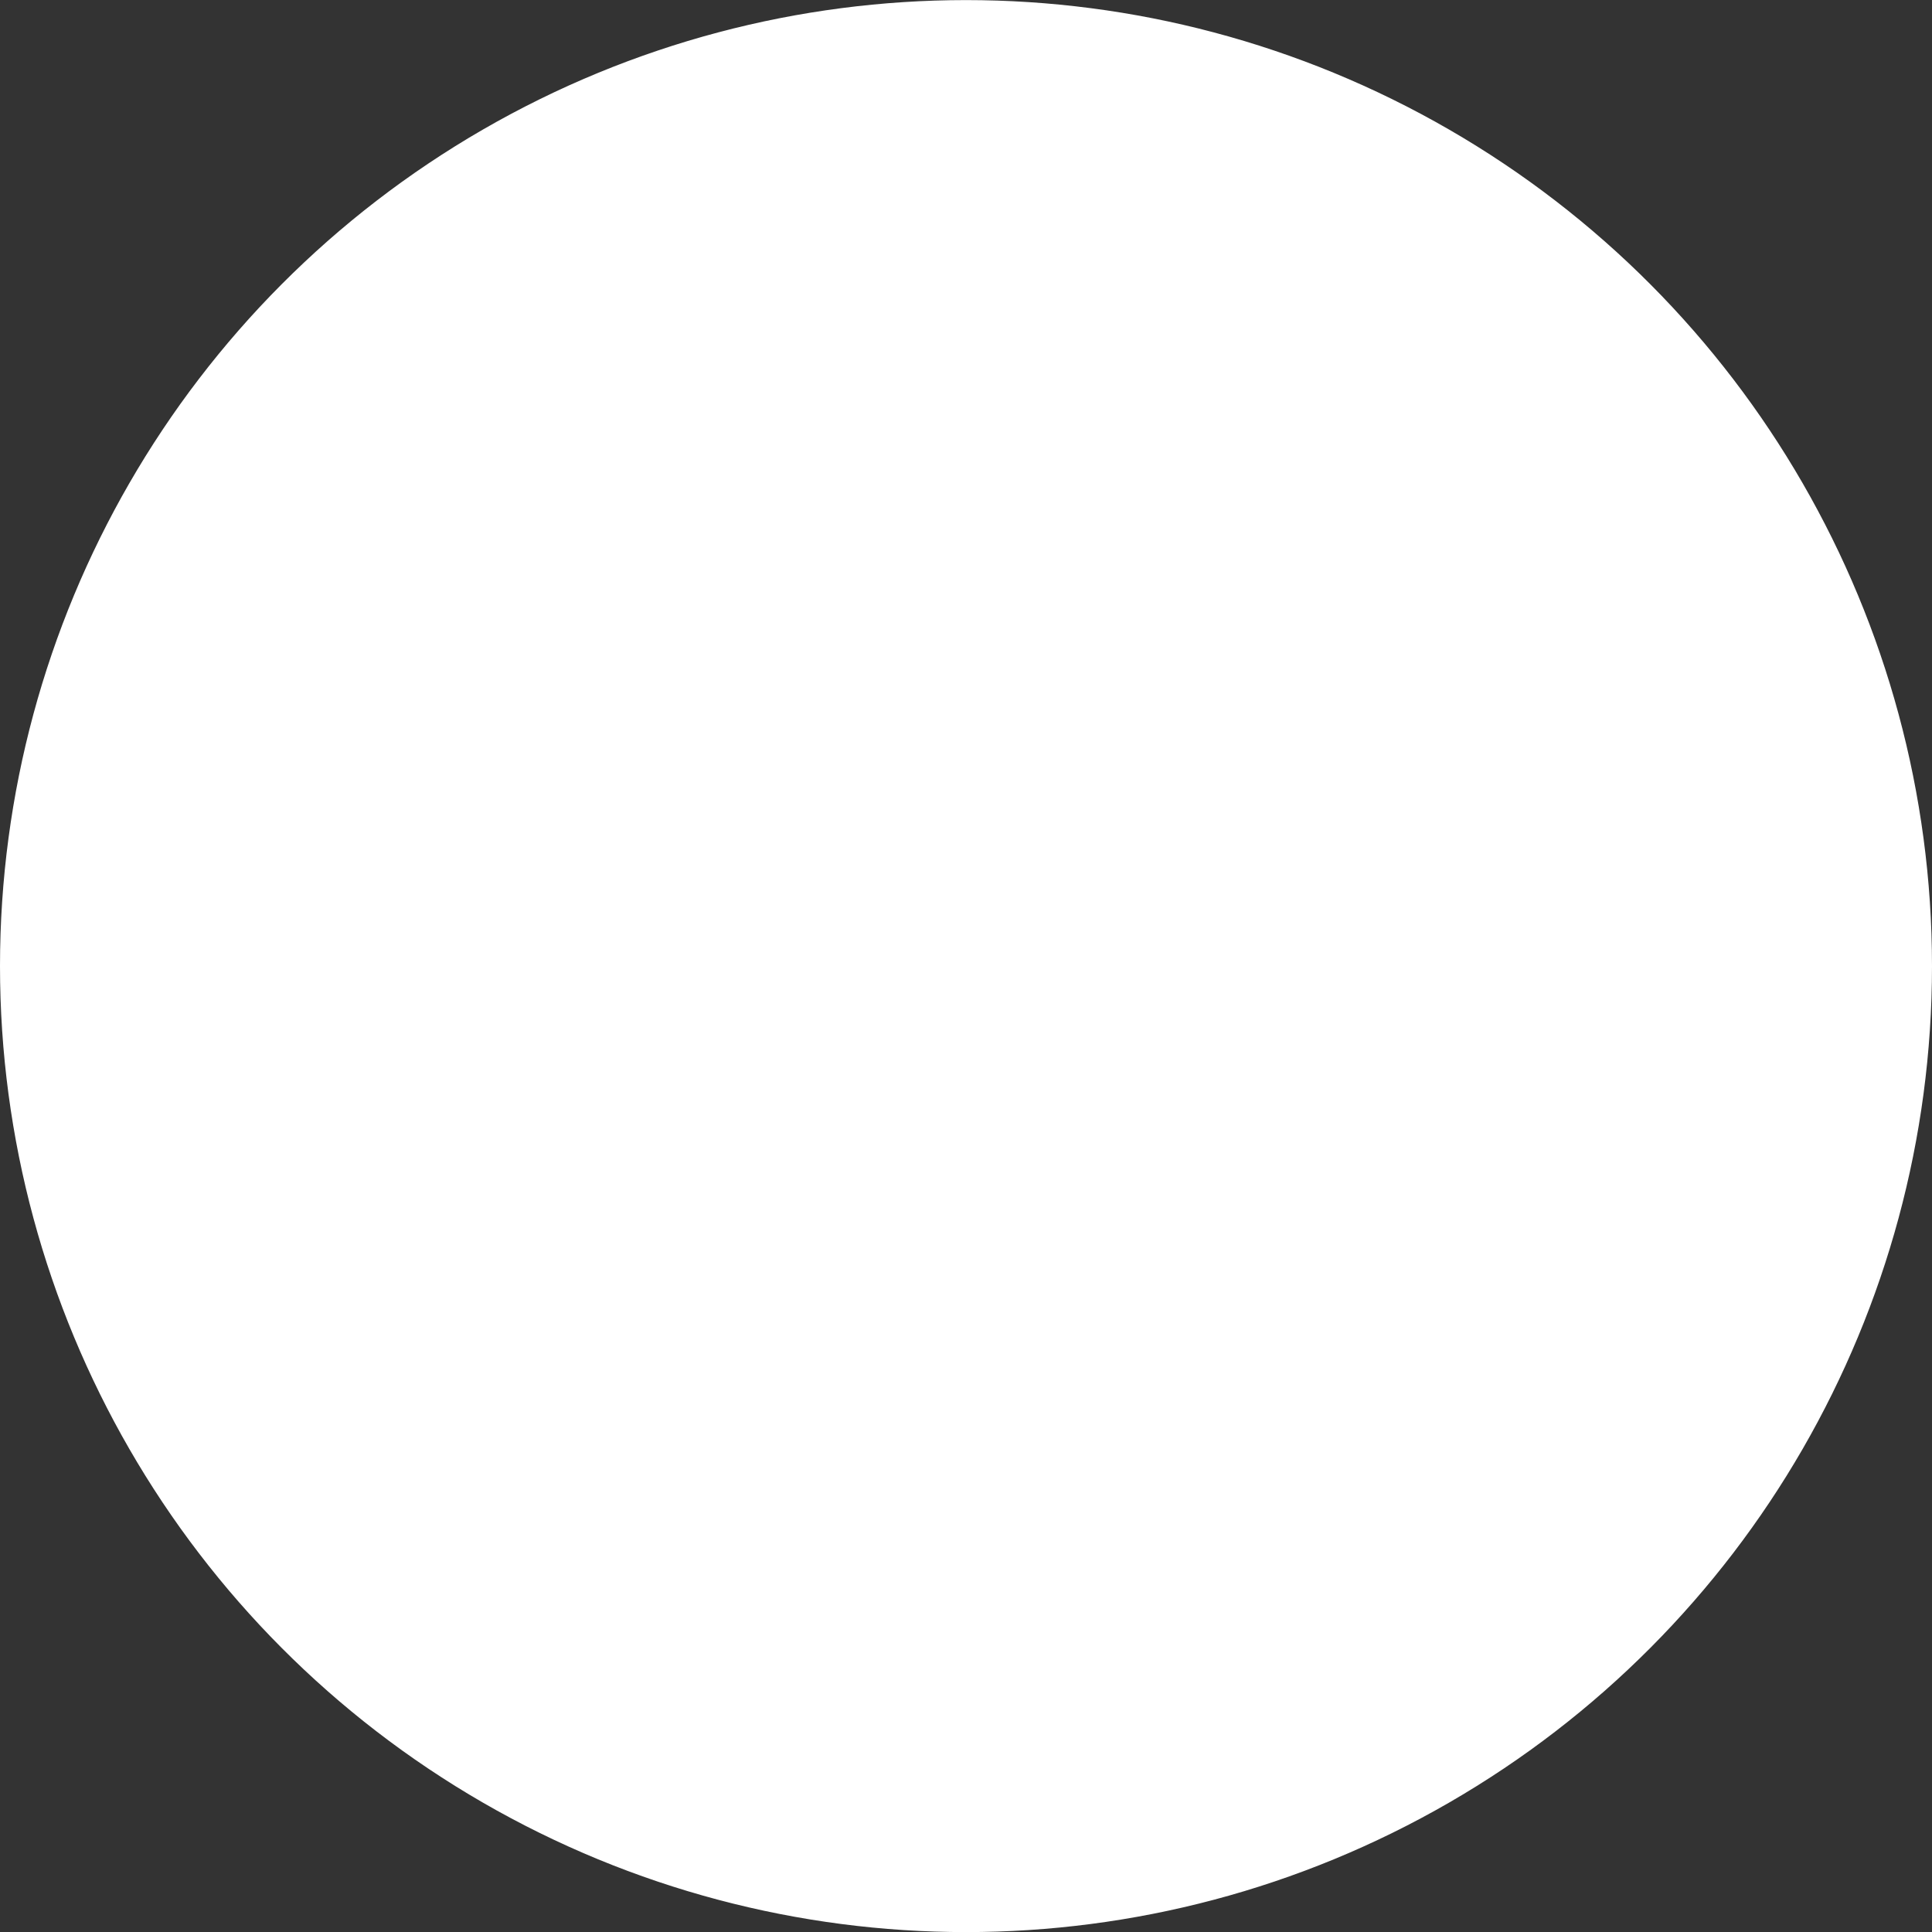 <?xml version="1.0" encoding="UTF-8"?>
<svg width="66.012mm" height="66.012mm" version="1.1" viewBox="0 0 66.012 66.012" xmlns="http://www.w3.org/2000/svg">
    <rect x="0" y="0" width="66.012" height="66.012" fill="#333333" stroke="none"/>
    <g transform="translate(-57.708 -72.071)">
        <circle cx="90.714" cy="105.08" r="32.506" fill="#fff" stroke="#fff" stroke-linecap="round" stroke-linejoin="round"
                style="paint-order:stroke fill markers"/>
    </g>
</svg>
